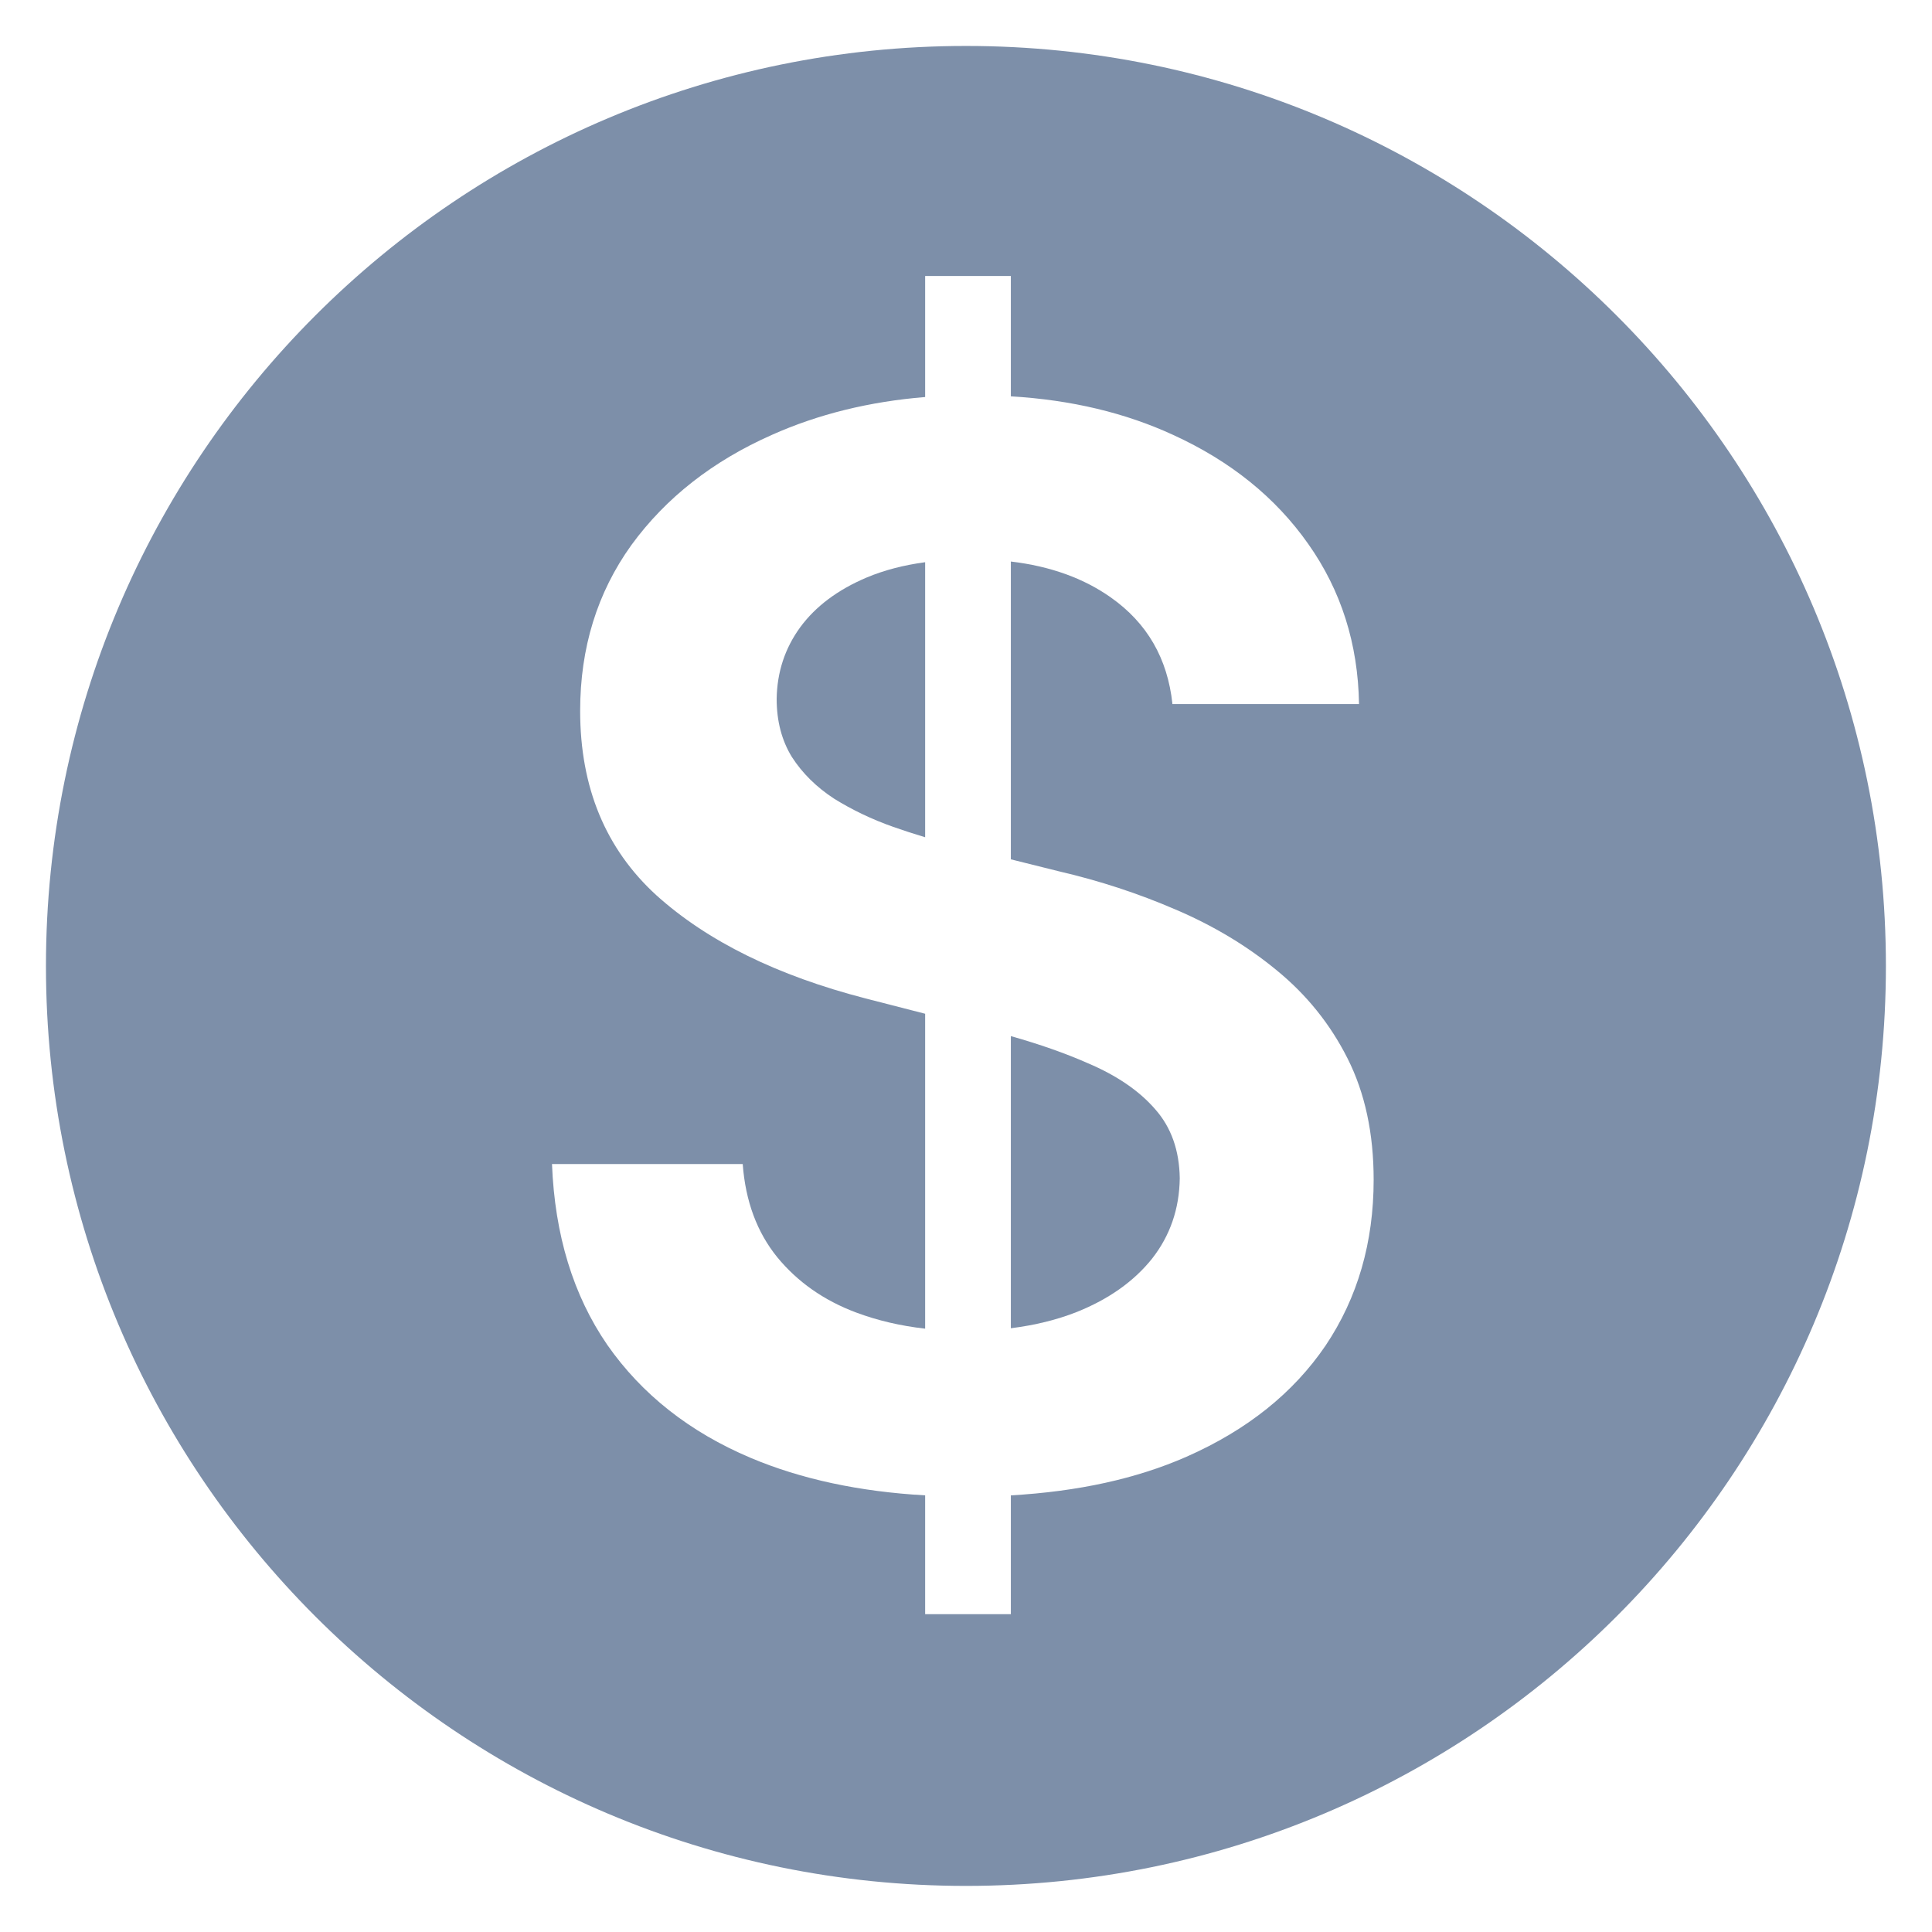 <svg width="14" height="14" viewBox="0 0 14 14" fill="none" xmlns="http://www.w3.org/2000/svg">
<g id="Subtract">
<path d="M7.325 9.625C7.499 9.603 7.659 9.564 7.803 9.507C8.035 9.414 8.217 9.285 8.348 9.121C8.479 8.954 8.546 8.76 8.549 8.538C8.546 8.336 8.487 8.169 8.371 8.038C8.255 7.904 8.092 7.793 7.882 7.704C7.719 7.632 7.533 7.567 7.325 7.508V9.625Z" fill="#7D8FA9"/>
<path d="M6.704 6.067V4.074C6.548 4.095 6.406 4.132 6.28 4.185C6.07 4.274 5.91 4.394 5.799 4.545C5.688 4.697 5.631 4.87 5.628 5.064C5.628 5.226 5.665 5.366 5.738 5.485C5.814 5.603 5.916 5.704 6.045 5.788C6.174 5.868 6.317 5.937 6.473 5.992C6.55 6.019 6.627 6.044 6.704 6.067Z" fill="#7D8FA9"/>
<path fill-rule="evenodd" clip-rule="evenodd" d="M7 13.666C10.682 13.666 13.666 10.682 13.666 7C13.666 3.318 10.682 0.333 7 0.333C3.318 0.333 0.333 3.318 0.333 7C0.333 10.682 3.318 13.666 7 13.666ZM6.704 10.836V11.697H7.325V10.836C7.813 10.808 8.237 10.715 8.598 10.556C9.038 10.362 9.373 10.093 9.606 9.75C9.838 9.404 9.954 9.003 9.954 8.549C9.954 8.213 9.891 7.92 9.765 7.67C9.639 7.42 9.467 7.207 9.25 7.03C9.035 6.853 8.791 6.707 8.519 6.591C8.248 6.474 7.967 6.382 7.674 6.314L7.325 6.227V4.069C7.611 4.103 7.852 4.19 8.049 4.329C8.312 4.514 8.461 4.771 8.496 5.102H9.848C9.841 4.665 9.718 4.279 9.481 3.943C9.243 3.604 8.916 3.341 8.5 3.151C8.155 2.992 7.764 2.898 7.325 2.872V2H6.704V2.877C6.3 2.91 5.93 3.001 5.594 3.151C5.165 3.341 4.825 3.607 4.575 3.95C4.328 4.294 4.204 4.694 4.204 5.151C4.204 5.707 4.389 6.152 4.757 6.488C5.128 6.822 5.634 7.07 6.272 7.235L6.704 7.346V9.628C6.526 9.608 6.359 9.569 6.204 9.511C5.969 9.423 5.779 9.289 5.632 9.11C5.486 8.93 5.402 8.705 5.382 8.435H4C4.02 8.95 4.154 9.387 4.401 9.746C4.651 10.104 4.997 10.377 5.439 10.564C5.806 10.719 6.228 10.809 6.704 10.836Z" fill="#7D8FA9"/>
</g>
</svg>
